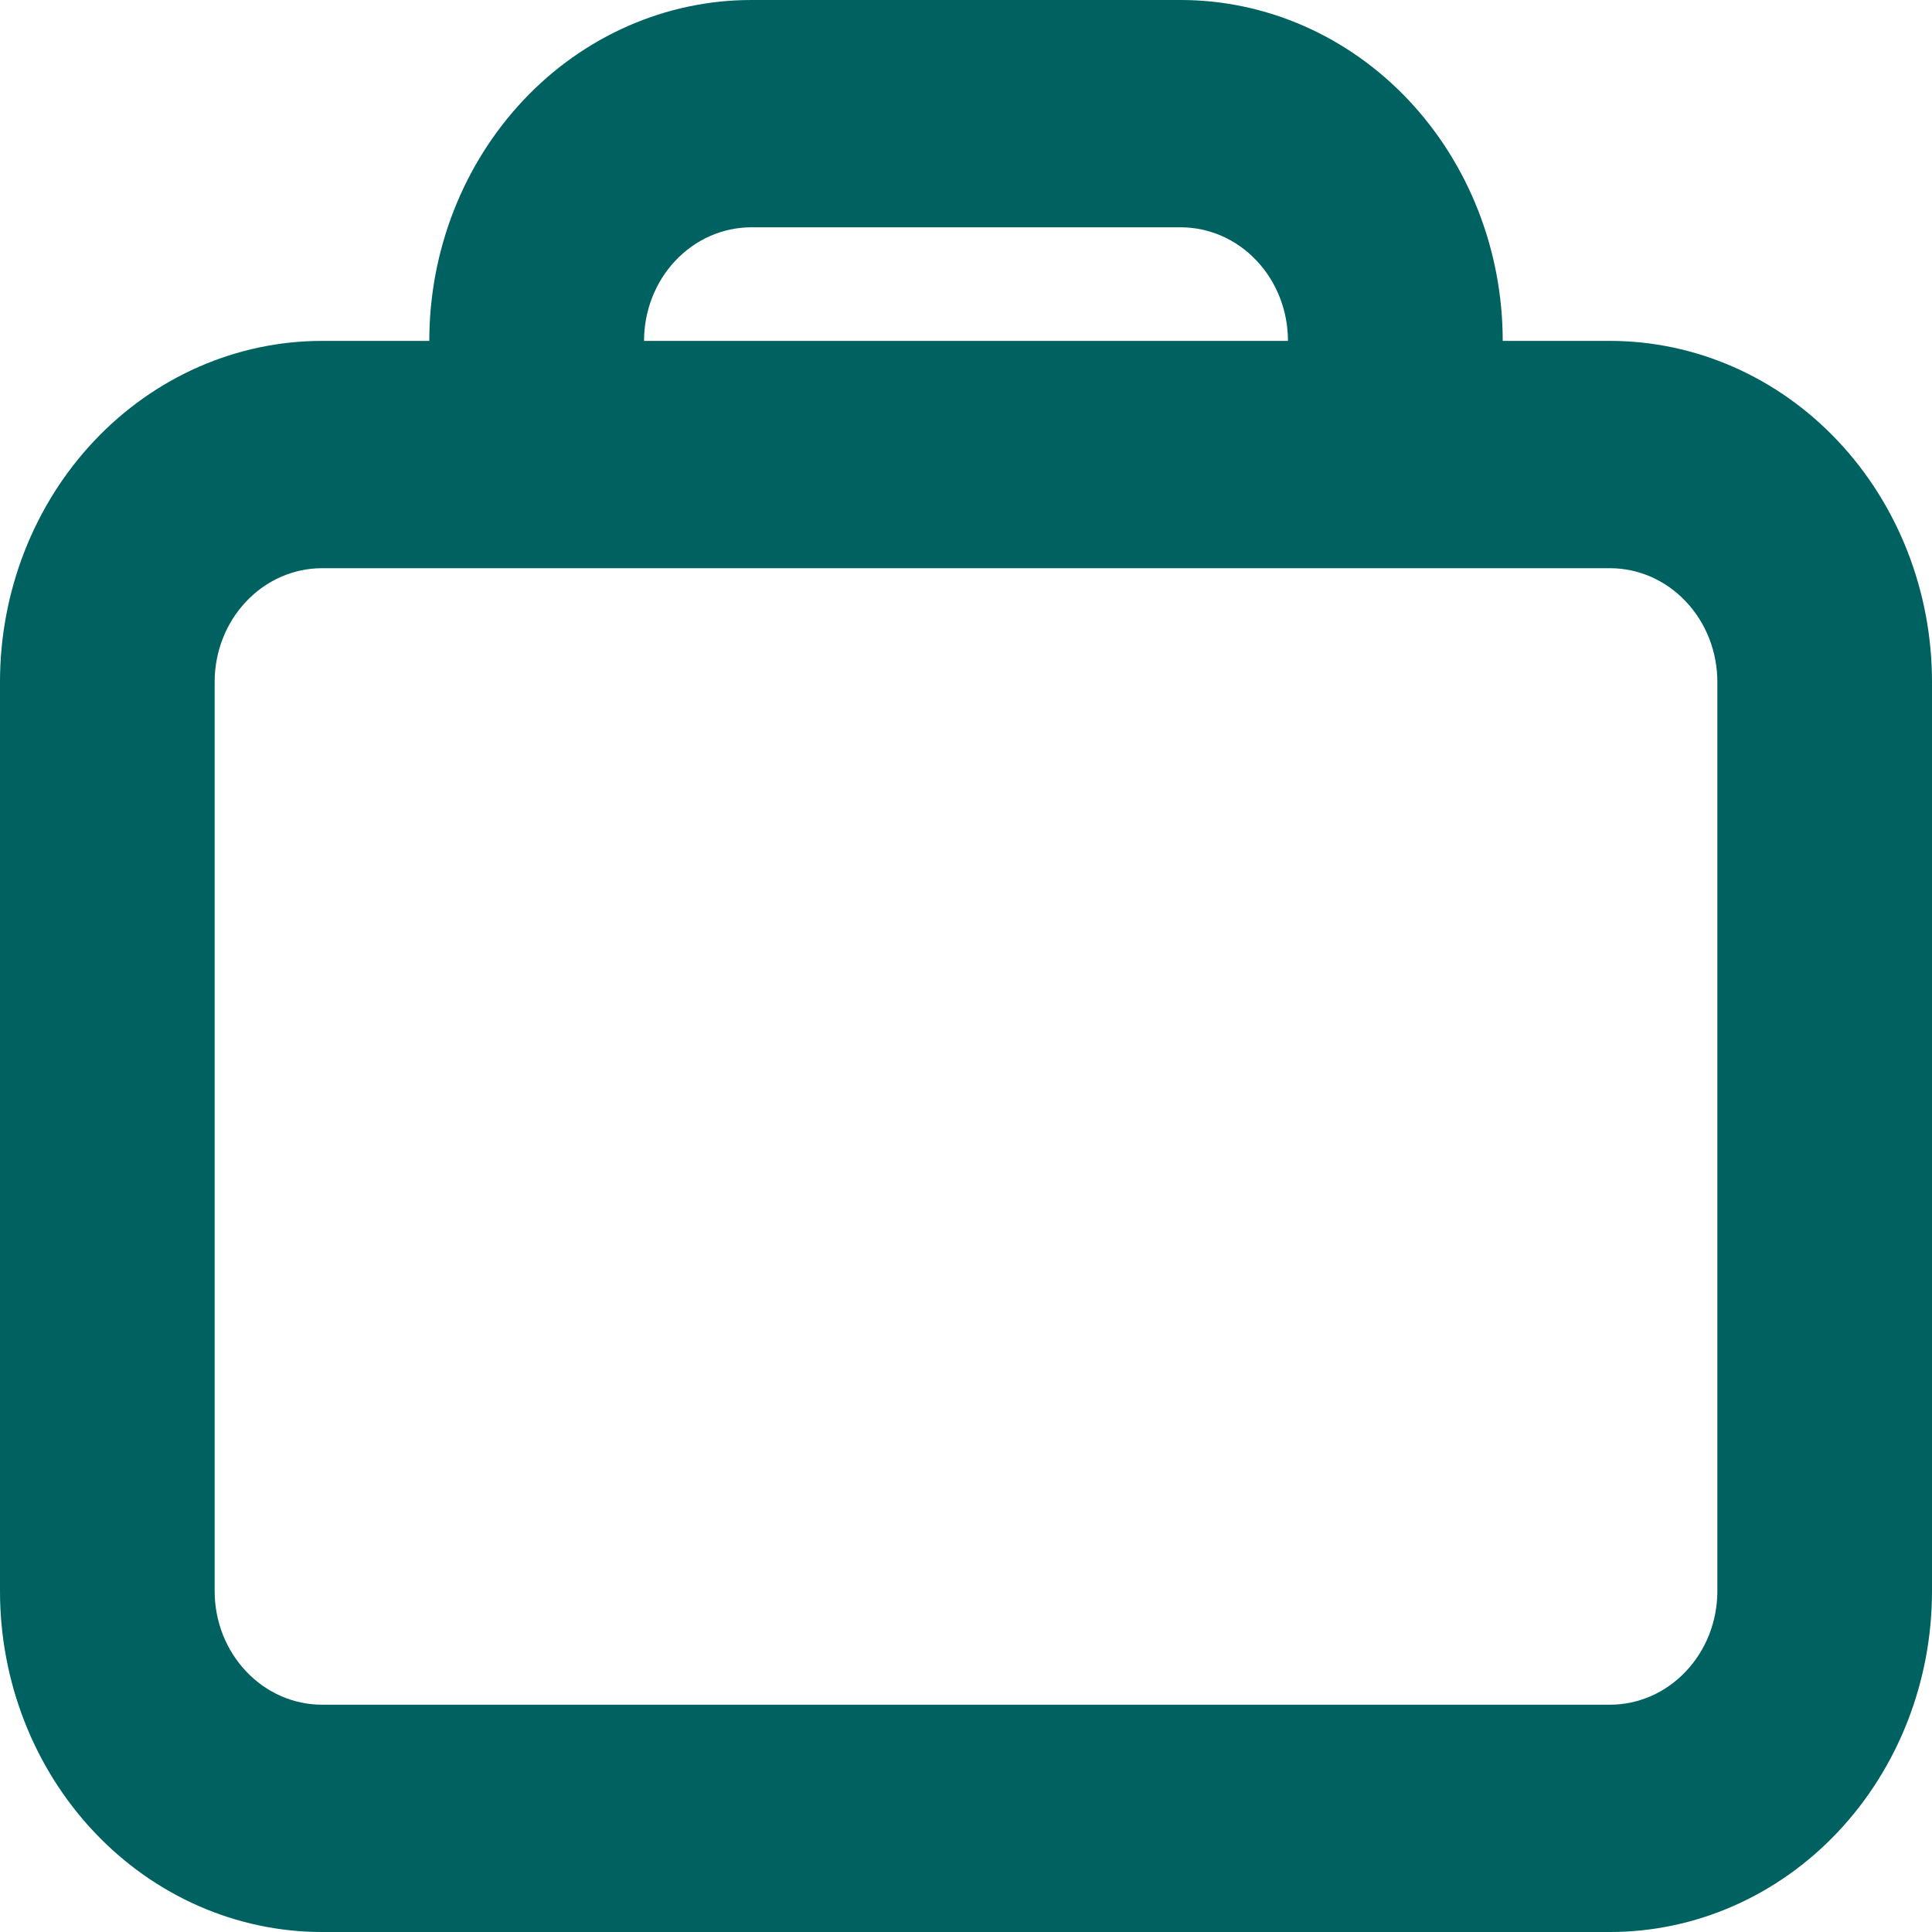 <svg width="20" height="20" viewBox="0 0 20 20" fill="none" xmlns="http://www.w3.org/2000/svg">
<path fill-rule="evenodd" clip-rule="evenodd" d="M15.556 3.529C15.556 2.593 15.204 1.696 14.579 1.034C13.954 0.372 13.106 0 12.222 0H7.778C6.894 0 6.046 0.372 5.421 1.034C4.796 1.696 4.444 2.593 4.444 3.529H3.333C2.449 3.529 1.601 3.901 0.976 4.563C0.351 5.225 0 6.123 0 7.059V16.471C0 17.407 0.351 18.304 0.976 18.966C1.601 19.628 2.449 20 3.333 20H16.667C17.551 20 18.399 19.628 19.024 18.966C19.649 18.304 20 17.407 20 16.471V7.059C20 6.123 19.649 5.225 19.024 4.563C18.399 3.901 17.551 3.529 16.667 3.529H15.556ZM12.222 2.353H7.778C7.483 2.353 7.2 2.477 6.992 2.698C6.784 2.918 6.667 3.217 6.667 3.529H13.333C13.333 3.217 13.216 2.918 13.008 2.698C12.8 2.477 12.517 2.353 12.222 2.353ZM3.333 5.882H16.667C16.961 5.882 17.244 6.006 17.452 6.227C17.661 6.448 17.778 6.747 17.778 7.059V16.471C17.778 16.783 17.661 17.082 17.452 17.302C17.244 17.523 16.961 17.647 16.667 17.647H3.333C3.039 17.647 2.756 17.523 2.548 17.302C2.339 17.082 2.222 16.783 2.222 16.471V7.059C2.222 6.747 2.339 6.448 2.548 6.227C2.756 6.006 3.039 5.882 3.333 5.882Z" fill="#006161"/>
</svg>
